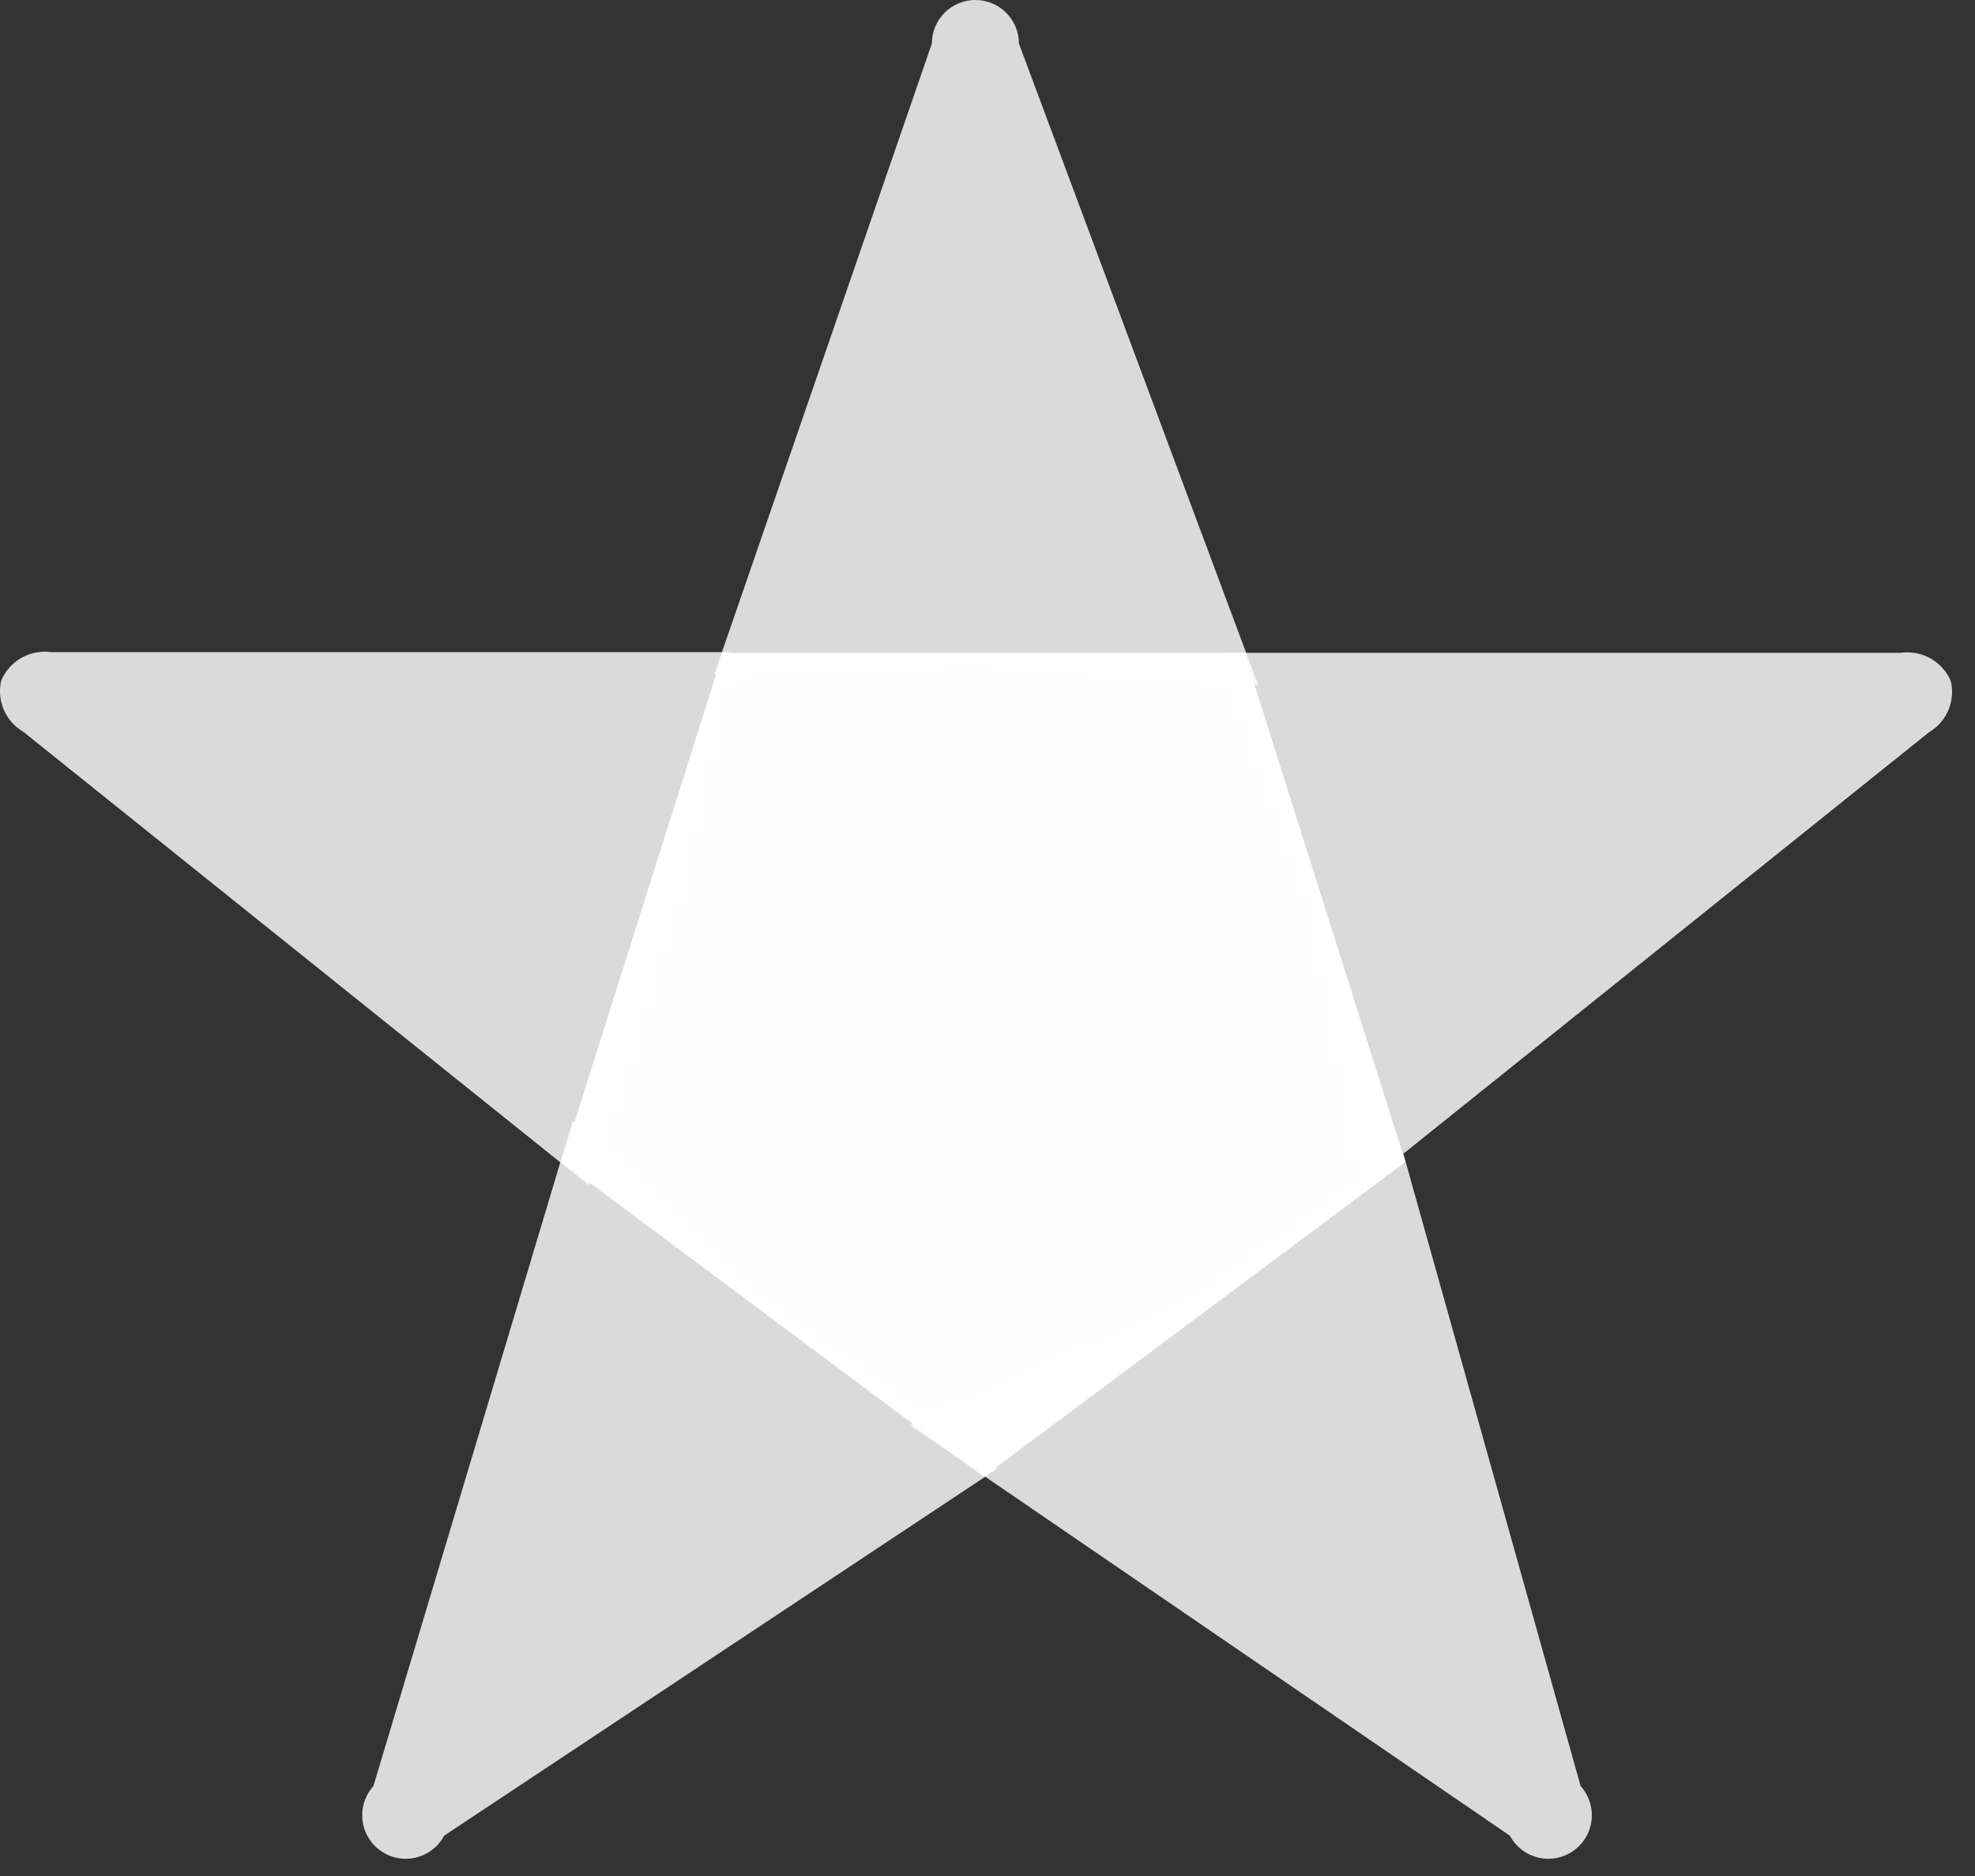 <svg width="60" height="57" viewBox="0 0 60 57" fill="none" xmlns="http://www.w3.org/2000/svg">
<rect x="0" y="0" width="60" height="57" fill="#333333" stroke="none"/>
<path fill-rule="evenodd" clip-rule="evenodd" d="M29.883 44.866L42.696 35.306L37.804 19.835H21.962L17.07 35.306L29.883 44.866Z" fill="#FFFDFE"/>
<path opacity="0.82" fill-rule="evenodd" clip-rule="evenodd" d="M36.131 39.59L42.63 35.041L48.019 54.268C48.144 54.407 48.239 54.571 48.296 54.749C48.353 54.928 48.372 55.116 48.351 55.302C48.33 55.488 48.27 55.668 48.174 55.829C48.079 55.99 47.95 56.129 47.797 56.236C47.643 56.344 47.469 56.418 47.285 56.453C47.101 56.488 46.911 56.483 46.729 56.44C46.547 56.396 46.376 56.314 46.228 56.2C46.08 56.085 45.958 55.941 45.87 55.775L27.648 43.306L36.131 39.59ZM29.632 20.165L21.698 20.496L28.31 1.322C28.31 0.972 28.449 0.635 28.697 0.387C28.945 0.139 29.281 0 29.632 0C29.983 0 30.319 0.139 30.567 0.387C30.815 0.635 30.954 0.972 30.954 1.322L38.227 20.826L29.632 20.165Z" fill="white"/>
<path opacity="0.82" fill-rule="evenodd" clip-rule="evenodd" d="M23.232 39.59L17.401 34.05L11.344 54.268C11.219 54.407 11.124 54.571 11.067 54.749C11.01 54.928 10.991 55.116 11.012 55.302C11.033 55.488 11.093 55.668 11.189 55.829C11.284 55.99 11.413 56.129 11.567 56.236C11.72 56.344 11.894 56.418 12.078 56.453C12.262 56.488 12.452 56.483 12.634 56.44C12.816 56.396 12.987 56.314 13.135 56.2C13.283 56.085 13.405 55.941 13.493 55.775L30.293 44.628L23.232 39.59Z" fill="white"/>
<path opacity="0.82" fill-rule="evenodd" clip-rule="evenodd" d="M39.946 27.676L37.116 19.835H57.744C58.057 19.791 58.375 19.851 58.65 20.006C58.925 20.162 59.141 20.404 59.265 20.694C59.335 20.99 59.309 21.3 59.19 21.58C59.071 21.86 58.865 22.094 58.604 22.248L41.413 36.033L39.946 27.676ZM20.283 28.066H20.376L22.187 19.815H1.559C1.246 19.771 0.928 19.831 0.653 19.986C0.378 20.142 0.162 20.384 0.038 20.674C-0.032 20.97 -0.006 21.28 0.113 21.56C0.232 21.84 0.438 22.074 0.7 22.228L17.89 36.013L20.283 28.04V28.066Z" fill="white"/>
</svg>
